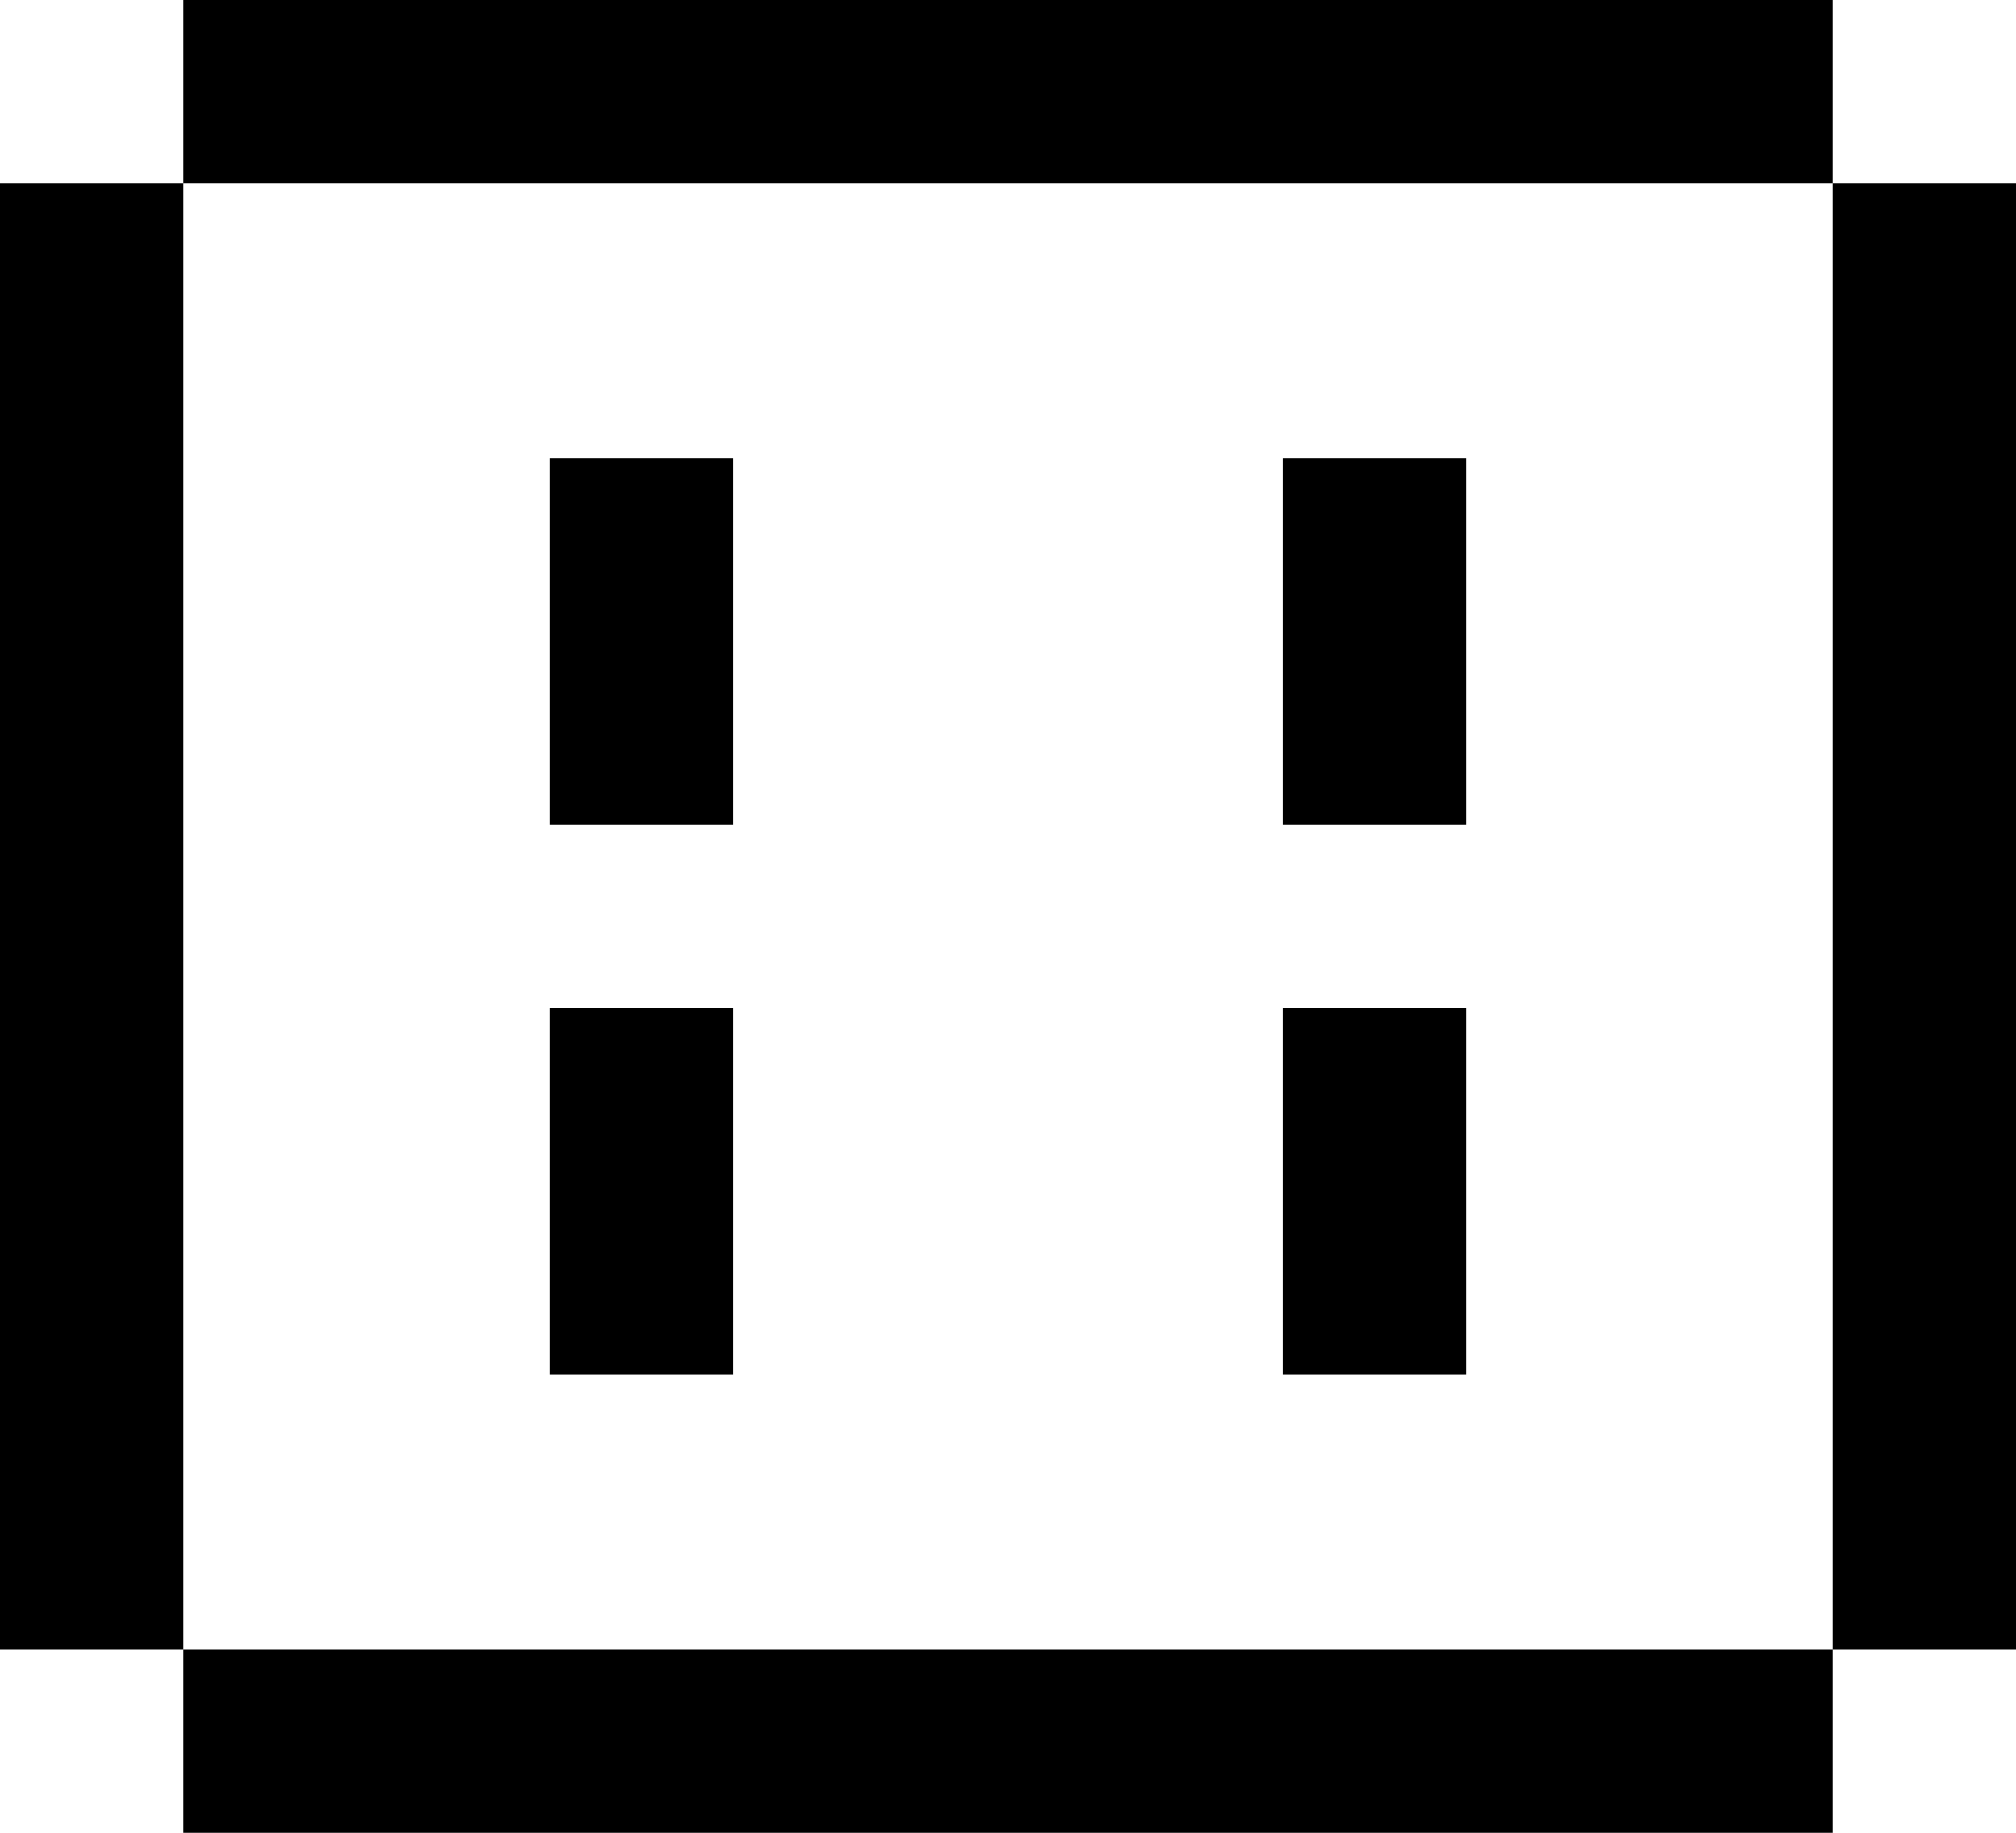 <svg width="22" height="20" viewBox="0 0 22 20" fill="none" xmlns="http://www.w3.org/2000/svg">
<path fill-rule="evenodd" clip-rule="evenodd" d="M20 0H2V2H0V18H2V20H20V18H22V2H20V0ZM20 2V18H2V2H20ZM6 5V9H8V5H6ZM6 15V11H8V15H6ZM14 5V9H16V5H14ZM14 15V11H16V15H14Z" fill="currentColor"/>
</svg>
